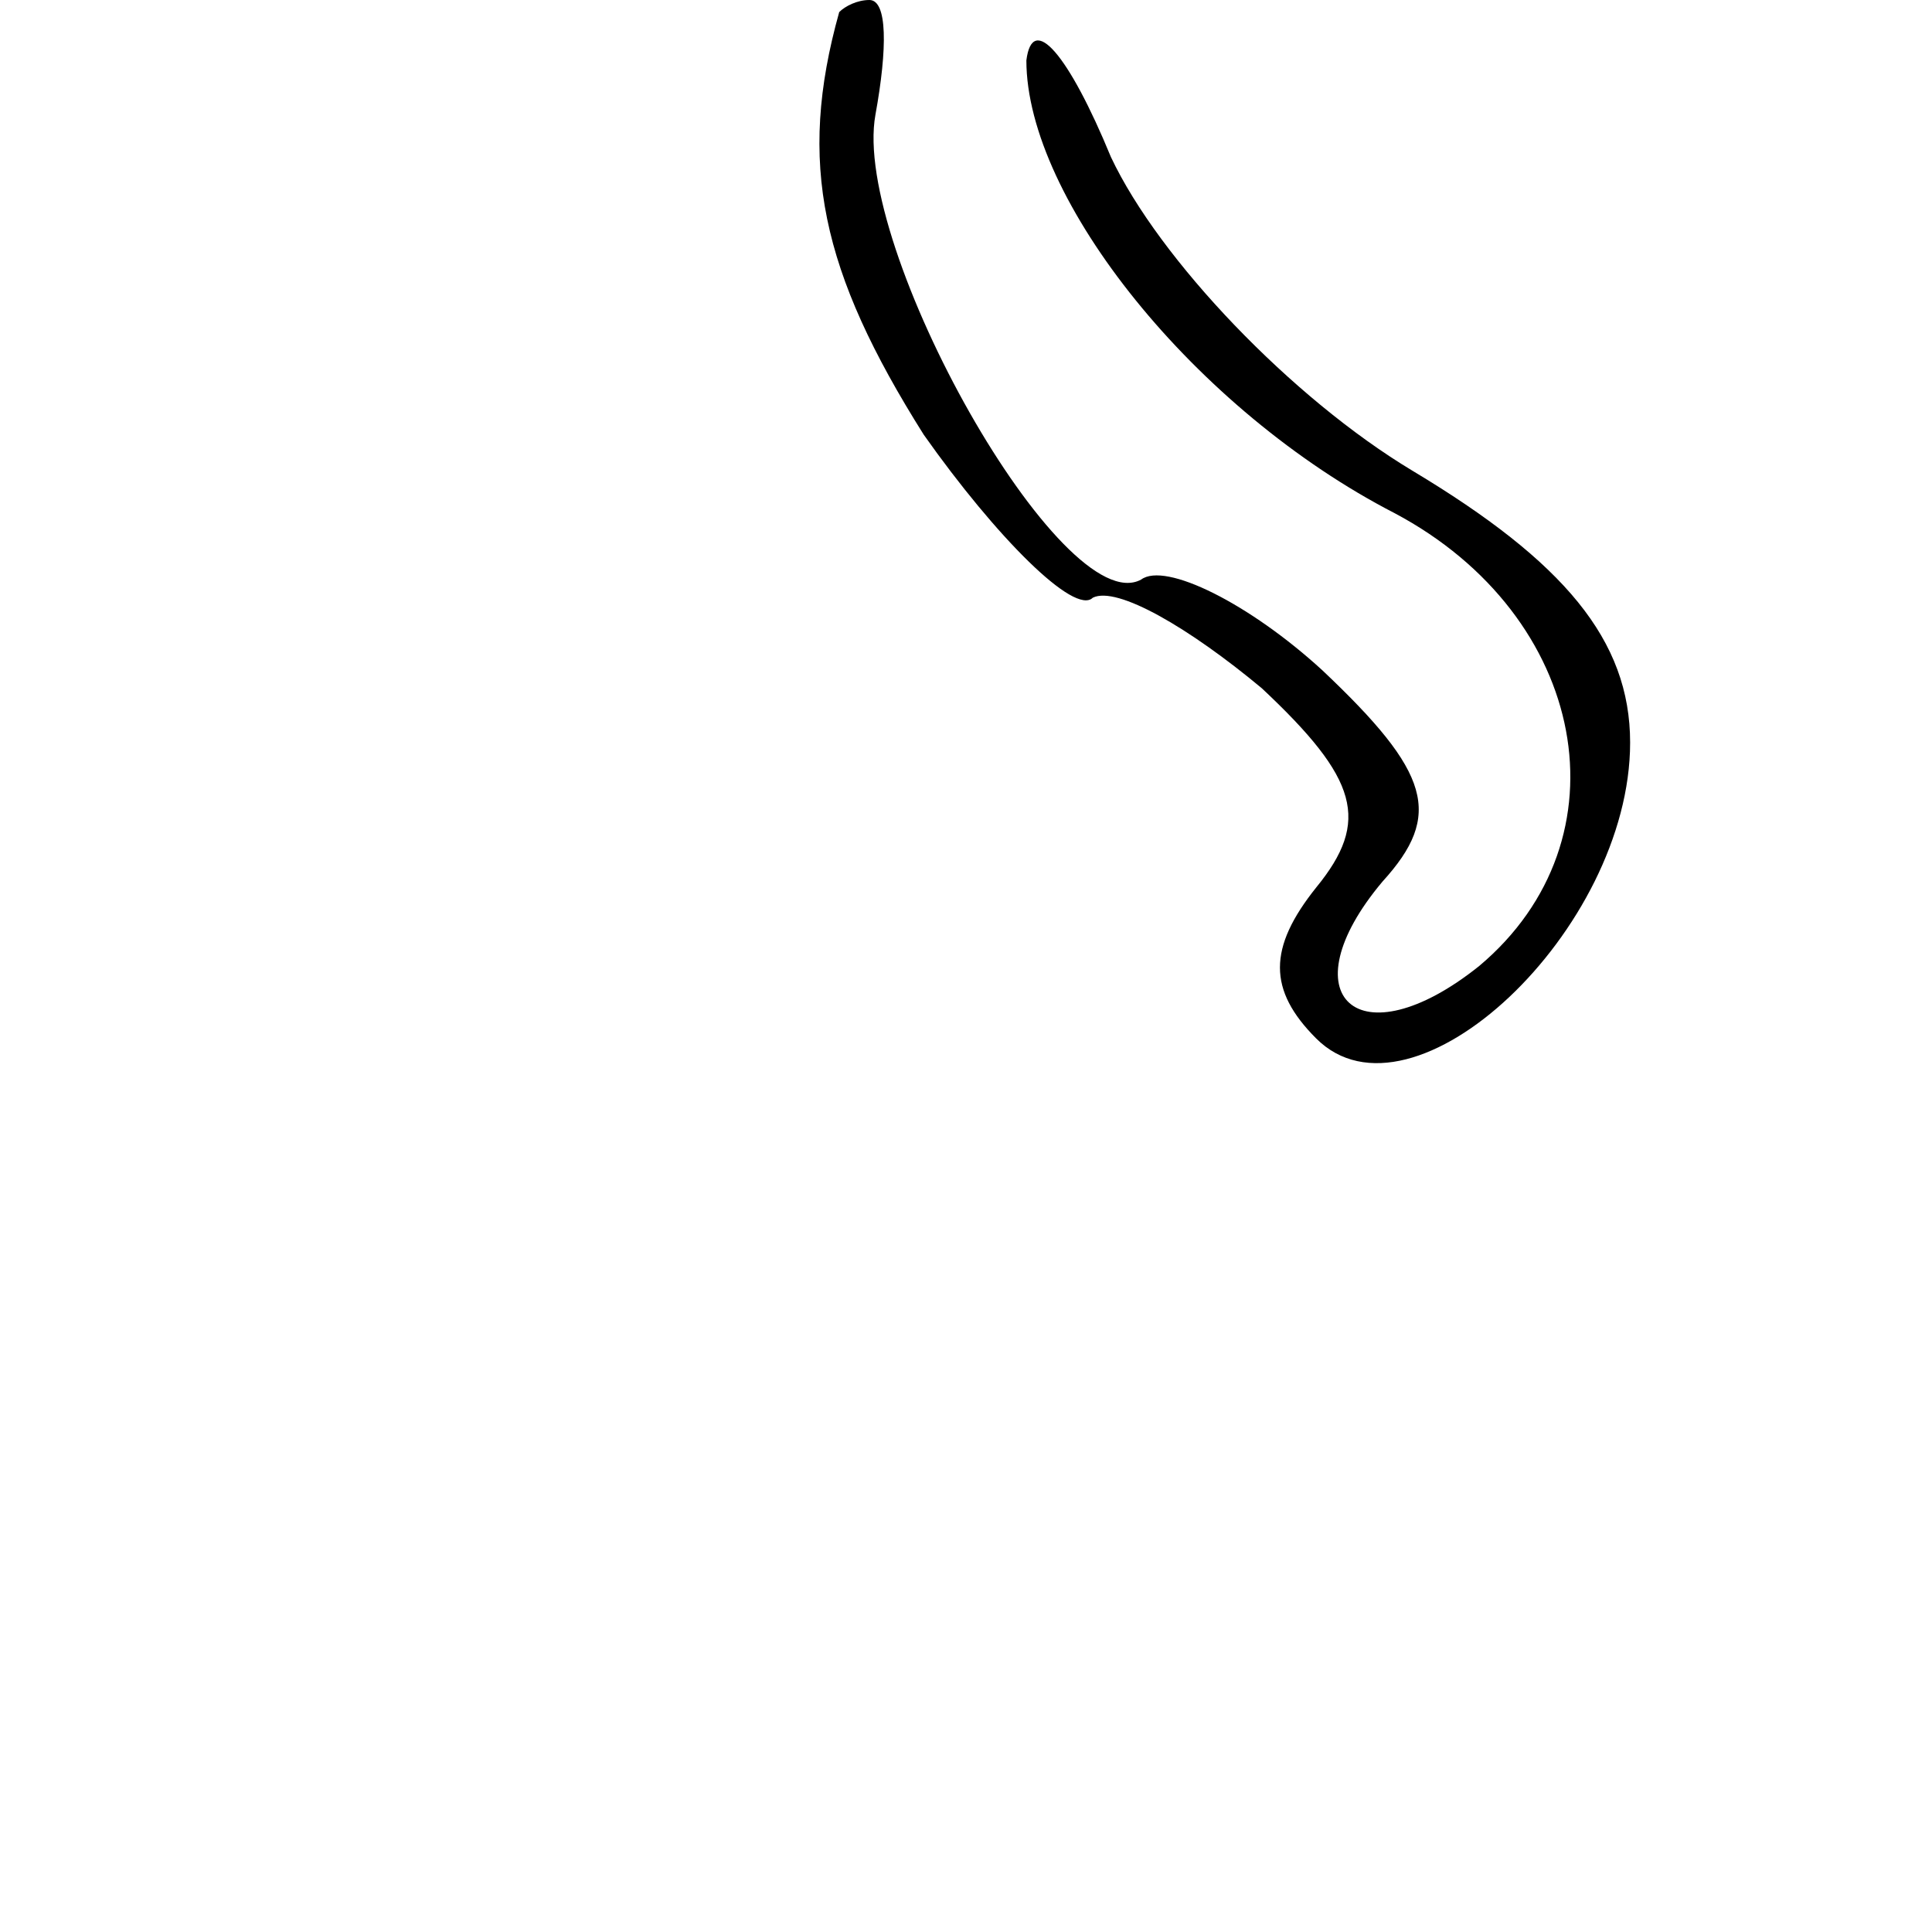 <?xml version="1.0" standalone="no"?>
<!DOCTYPE svg PUBLIC "-//W3C//DTD SVG 20010904//EN"
 "http://www.w3.org/TR/2001/REC-SVG-20010904/DTD/svg10.dtd">
<svg version="1.0" xmlns="http://www.w3.org/2000/svg"
 width="32pt" height="32pt" viewBox="0 0 32 32"
 preserveAspectRatio="xMidYMid meet">
<g transform="translate(0,32) scale(0.1,-0.1)"
fill="#000000" stroke="none">
<path fill="#000000" stroke="none" d="M139 318 c-7 -25 -3 -43 14 -70 12 -17
25 -30 28 -27 4 2 16 -5 28 -15 16 -15 18 -22 9 -33 -8 -10 -8 -17 0 -25 16
-16 52 18 52 49 0 17 -11 30 -36 45 -20 12 -42 35 -50 52 -7 17 -13 24 -14 16
0 -23 28 -58 61 -75 32 -17 39 -54 14 -75 -20 -16 -32 -5 -16 14 10 11 8 18
-10 35 -12 11 -26 18 -30 15 -13 -7 -48 55 -44 77 2 11 2 19 -1 19 -2 0 -4 -1
-5 -2z"/>
</g>
</svg>
